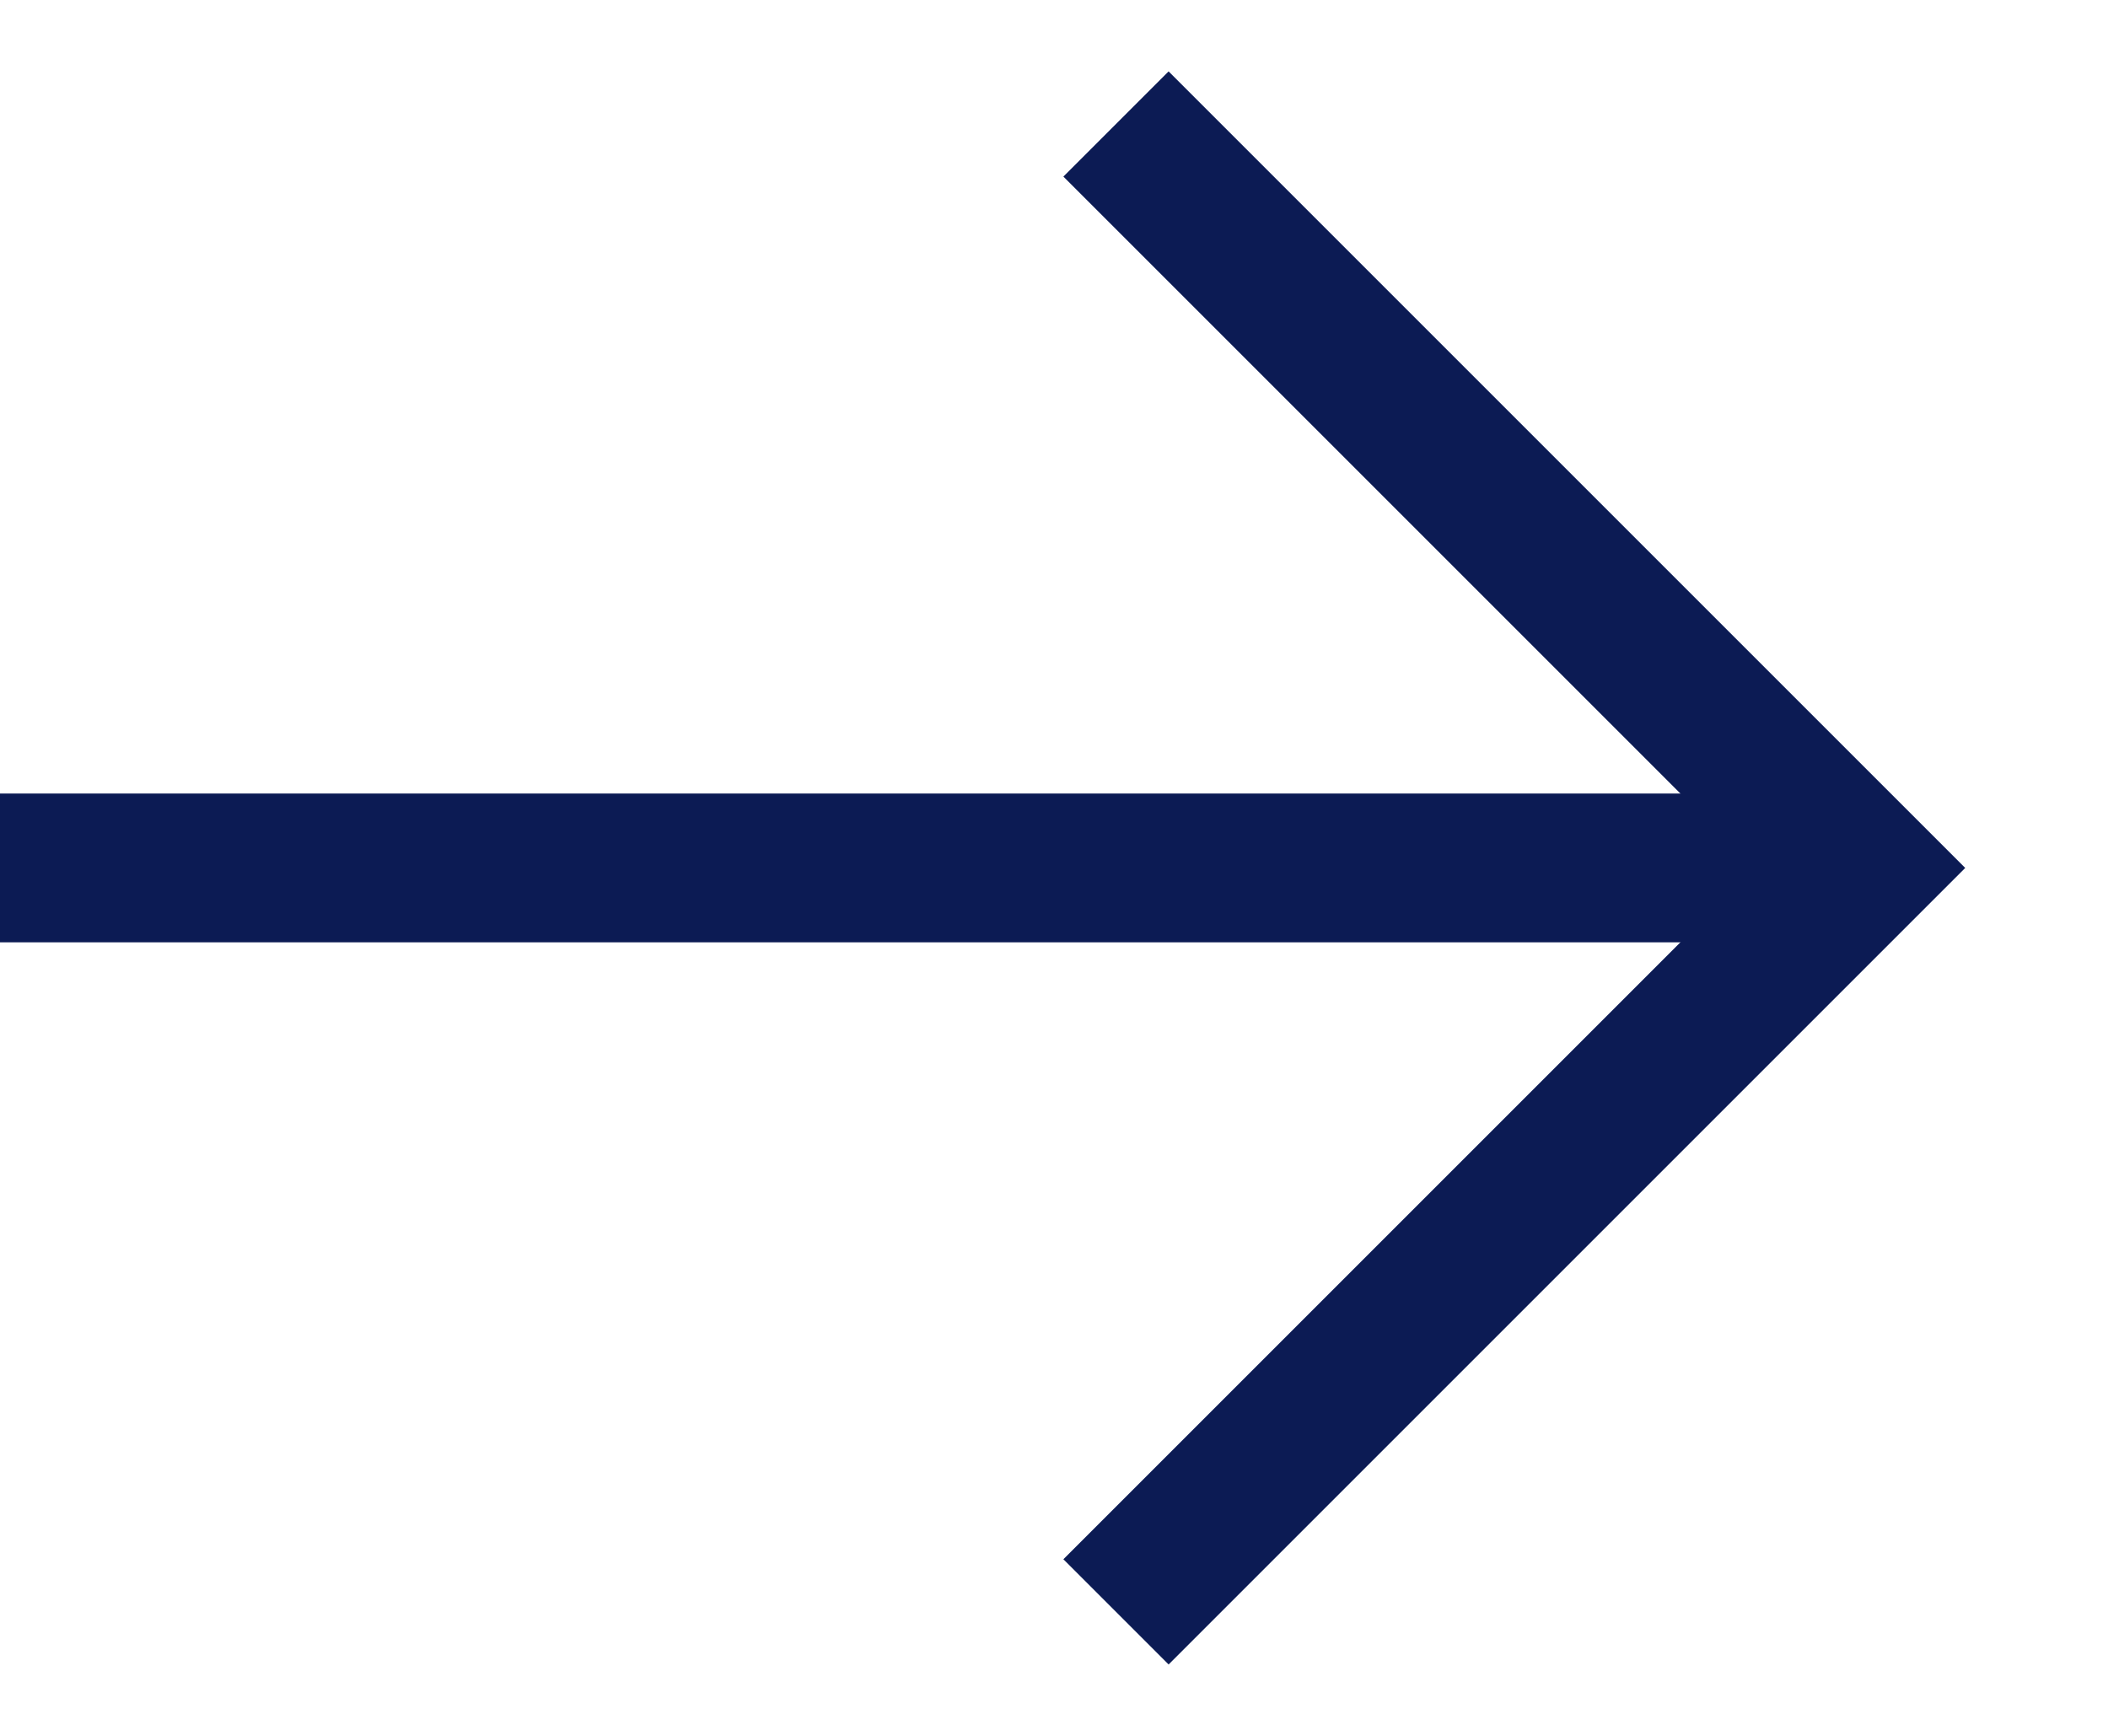 <svg fill="none" xmlns="http://www.w3.org/2000/svg" width="17" height="14" viewBox="0 0 17 14">
  <path d="M0 7H15" stroke="#0c1b54" stroke-width="1.2"/>
  <path d="M9 1L15 7L9 13" stroke="#0c1b54" stroke-width="1.2"/>
</svg>